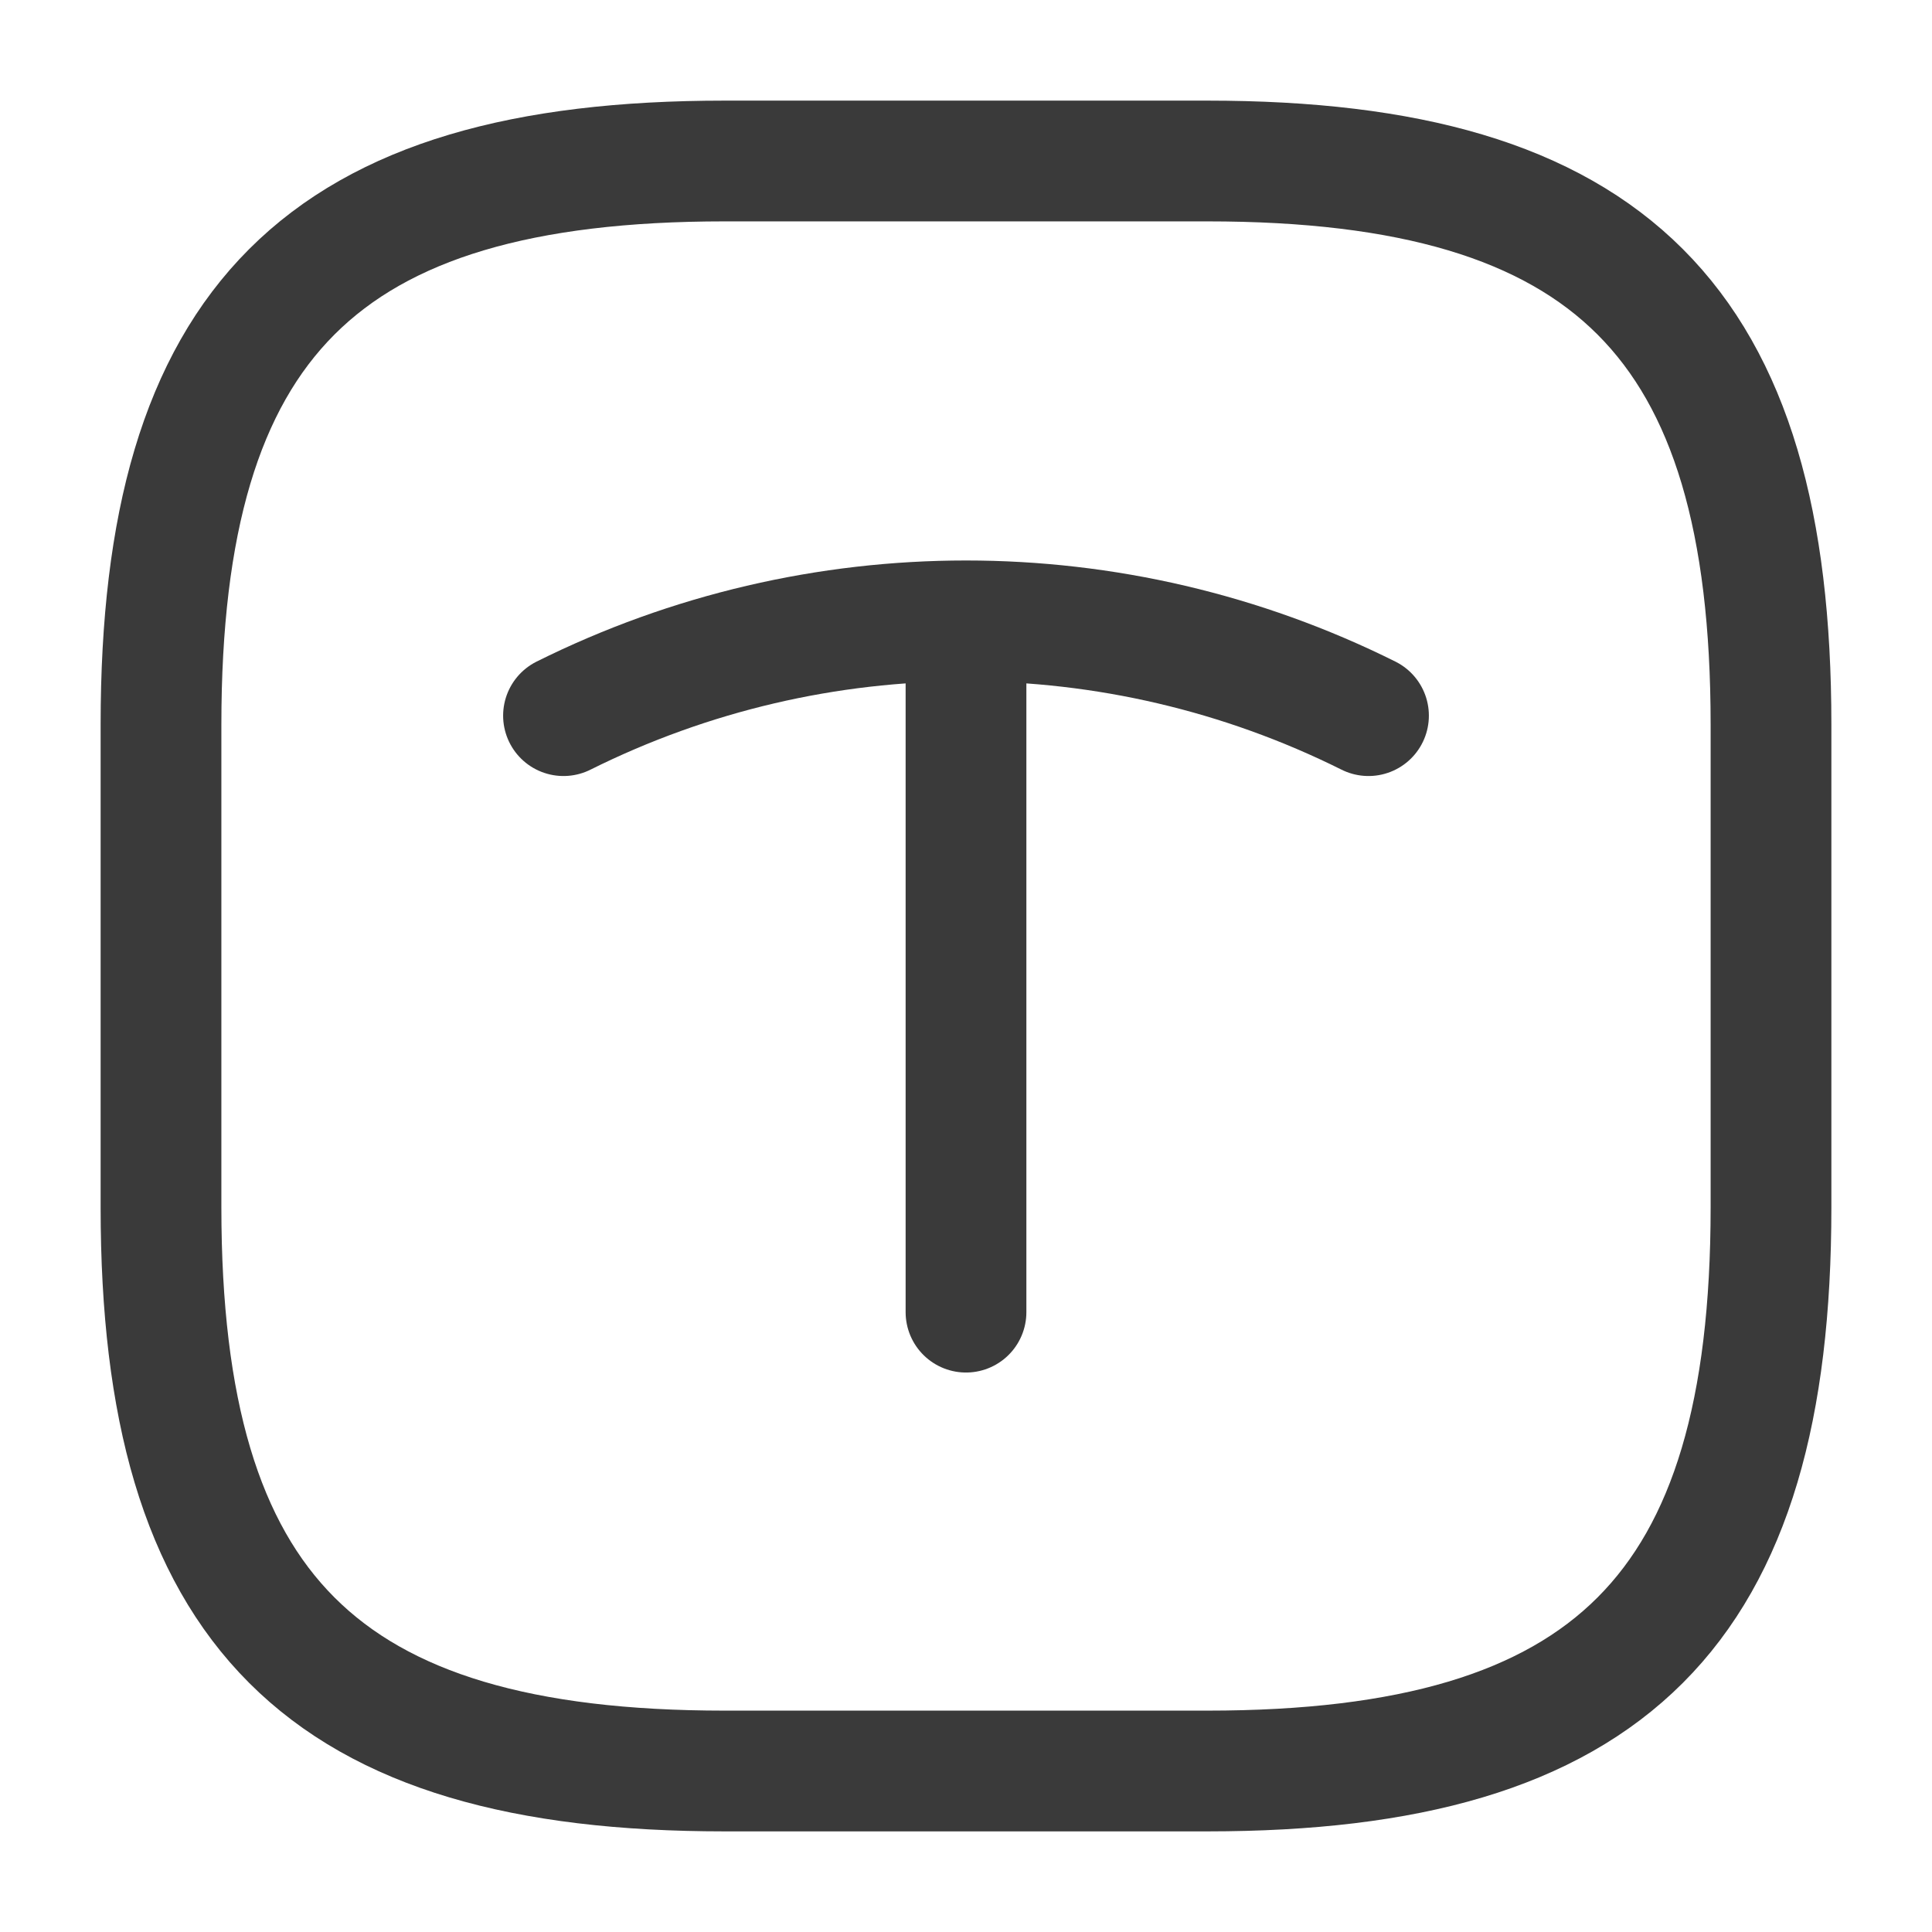 <svg width="24" height="24" viewBox="0 0 24 24" fill="none" xmlns="http://www.w3.org/2000/svg">
<path d="M9 22H15C20 22 22 20 22 15V9C22 4 20 2 15 2H9C4 2 2 4 2 9V15C2 20 4 22 9 22Z" stroke="#3A3A3A" stroke-width="1.5" stroke-linecap="round" stroke-linejoin="round"/>
<path d="M7 8.89C10.15 7.32 13.85 7.32 17 8.89" stroke="#3A3A3A" stroke-width="1.5" stroke-linecap="round" stroke-linejoin="round"/>
<path d="M12 16.3V7.93" stroke="#3A3A3A" stroke-width="1.5" stroke-linecap="round" stroke-linejoin="round"/>
</svg>
